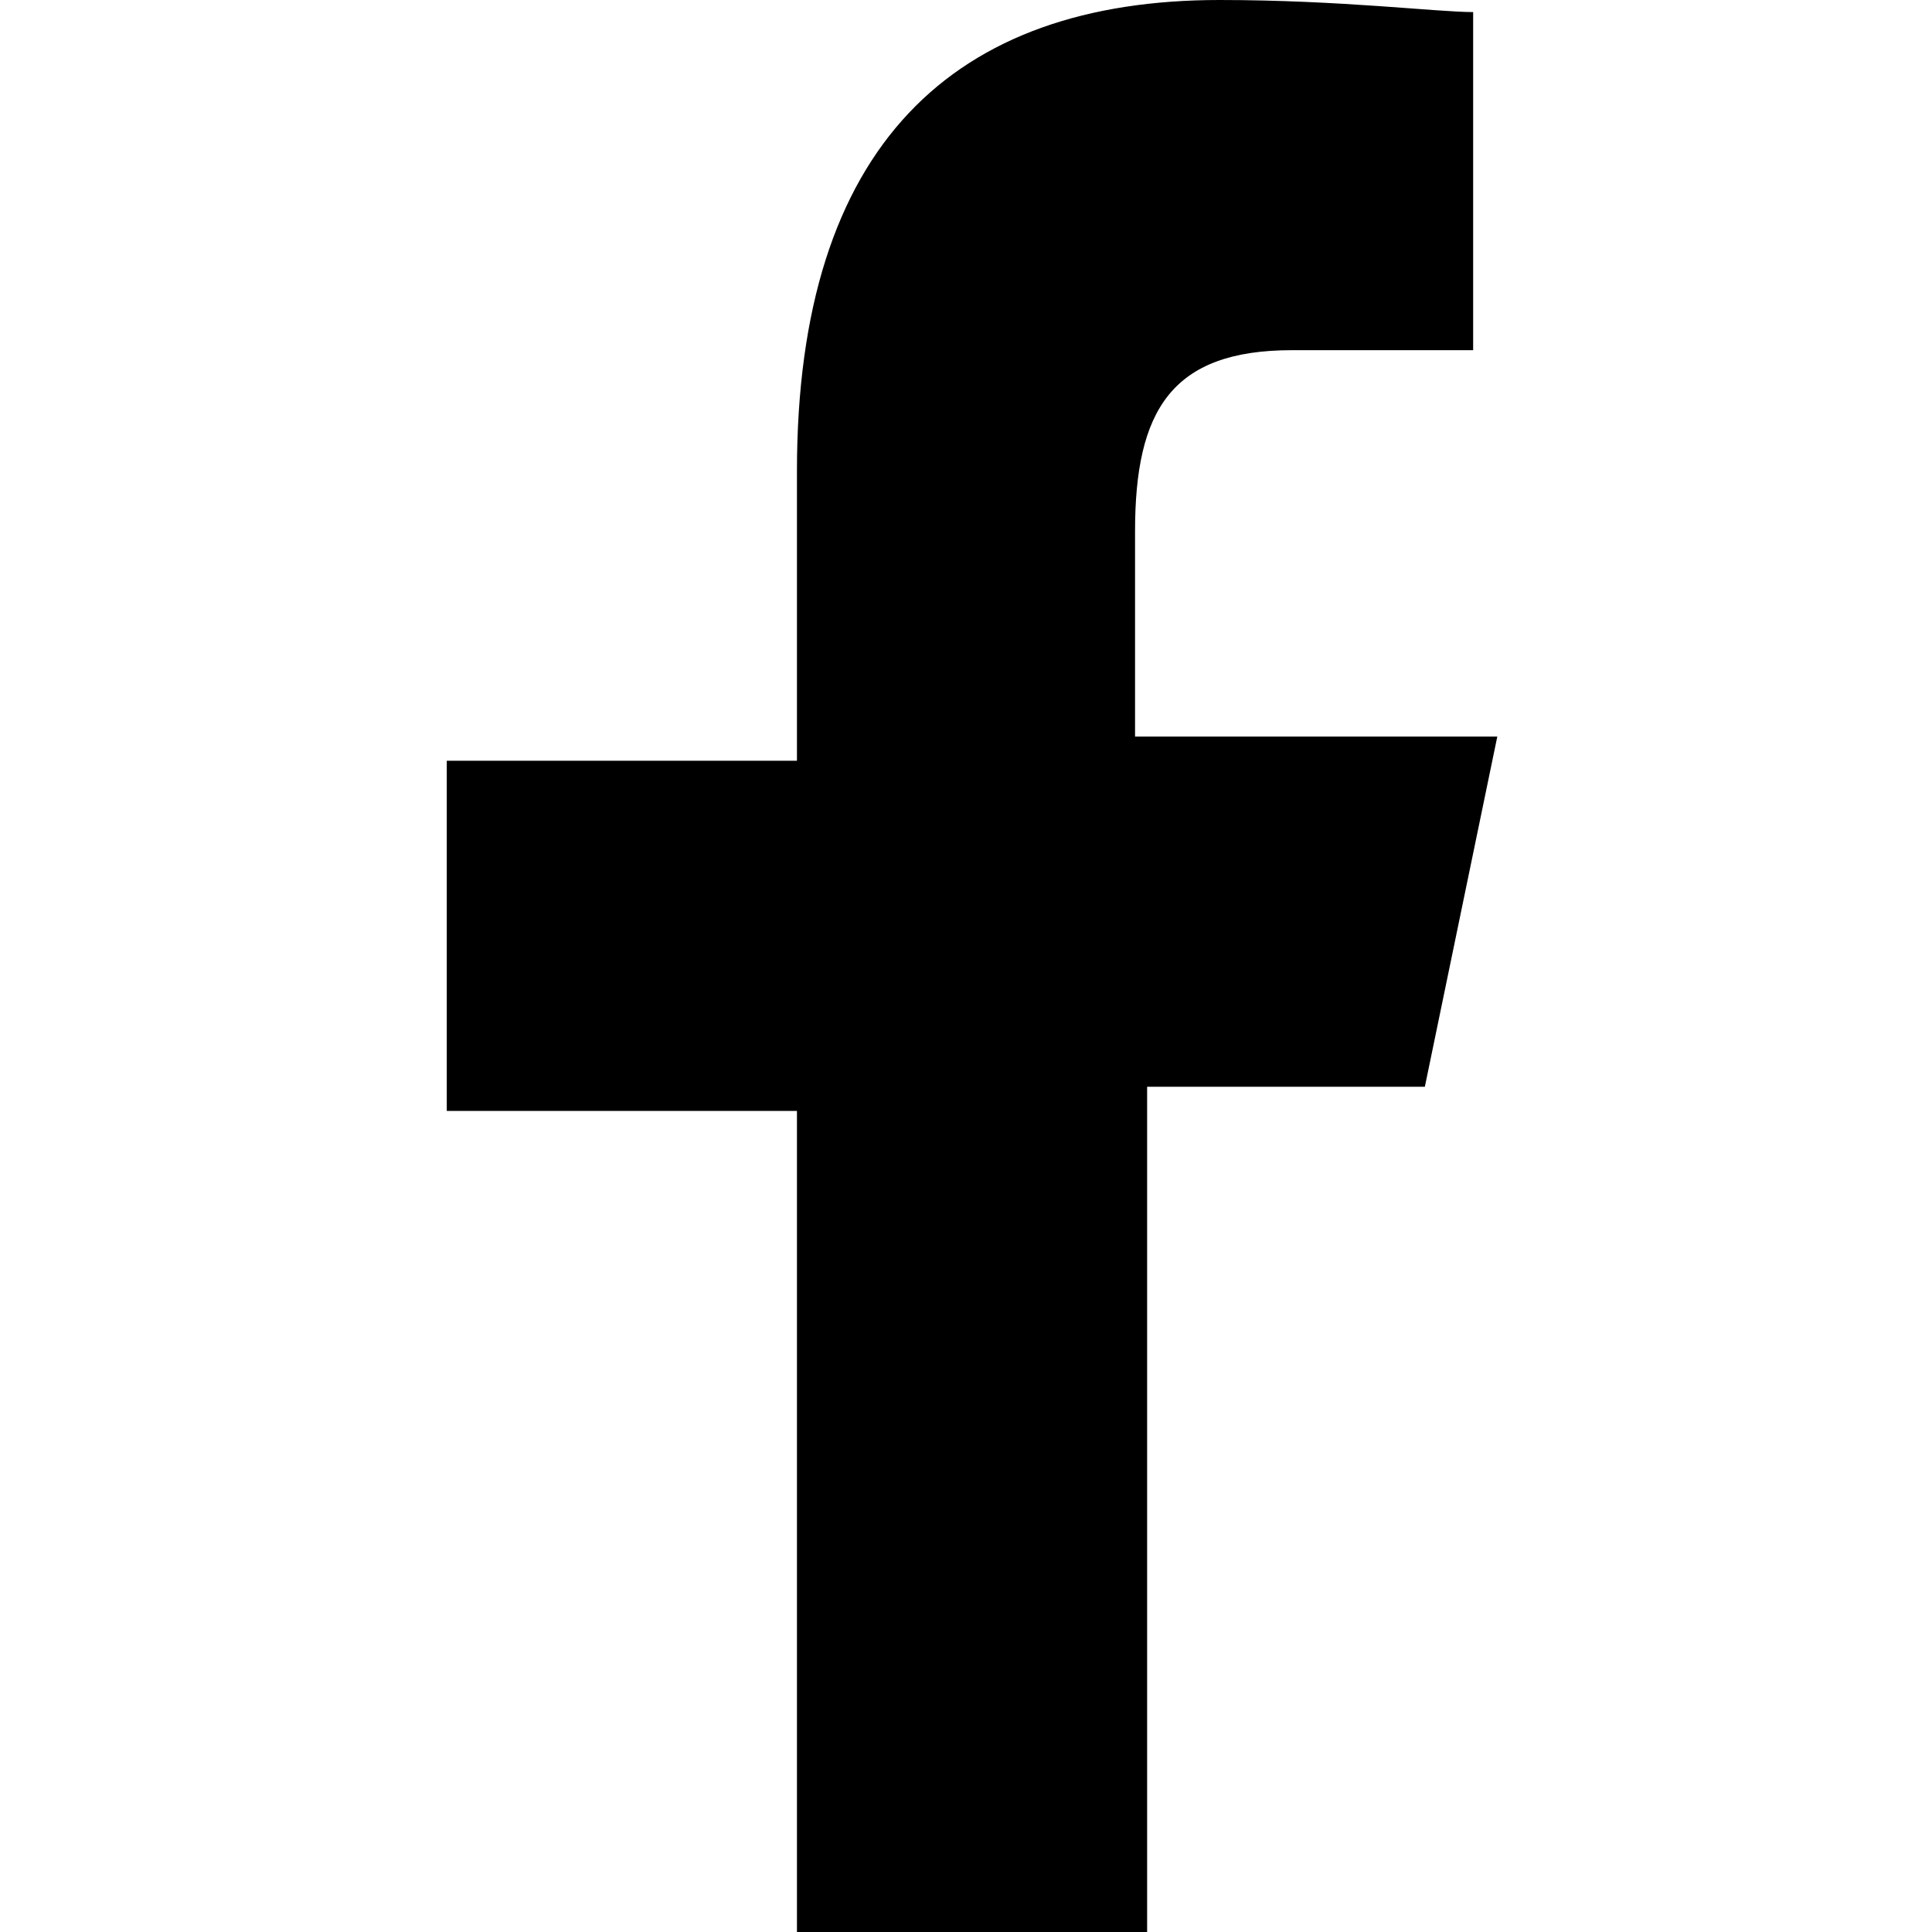 <?xml version="1.0" encoding="utf-8"?>
<!-- Generator: Adobe Illustrator 21.0.2, SVG Export Plug-In . SVG Version: 6.00 Build 0)  -->
<svg version="1.1" id="Layer_1" xmlns="http://www.w3.org/2000/svg" xmlns:xlink="http://www.w3.org/1999/xlink" x="0px" y="0px"
	 viewBox="0 0 16 16" style="enable-background:new 0 0 16 16;" xml:space="preserve">
<path d="M10.1,0C7.9,0,6.6,1.2,6.6,3.9v2.4H3.7v2.9h2.9V16h2.9V9h2.3l0.6-2.9h-3V4.4c0-1,0.3-1.5,1.3-1.5h1.5V0.1
	C11.9,0.1,11.1,0,10.1,0z"/>
</svg>
